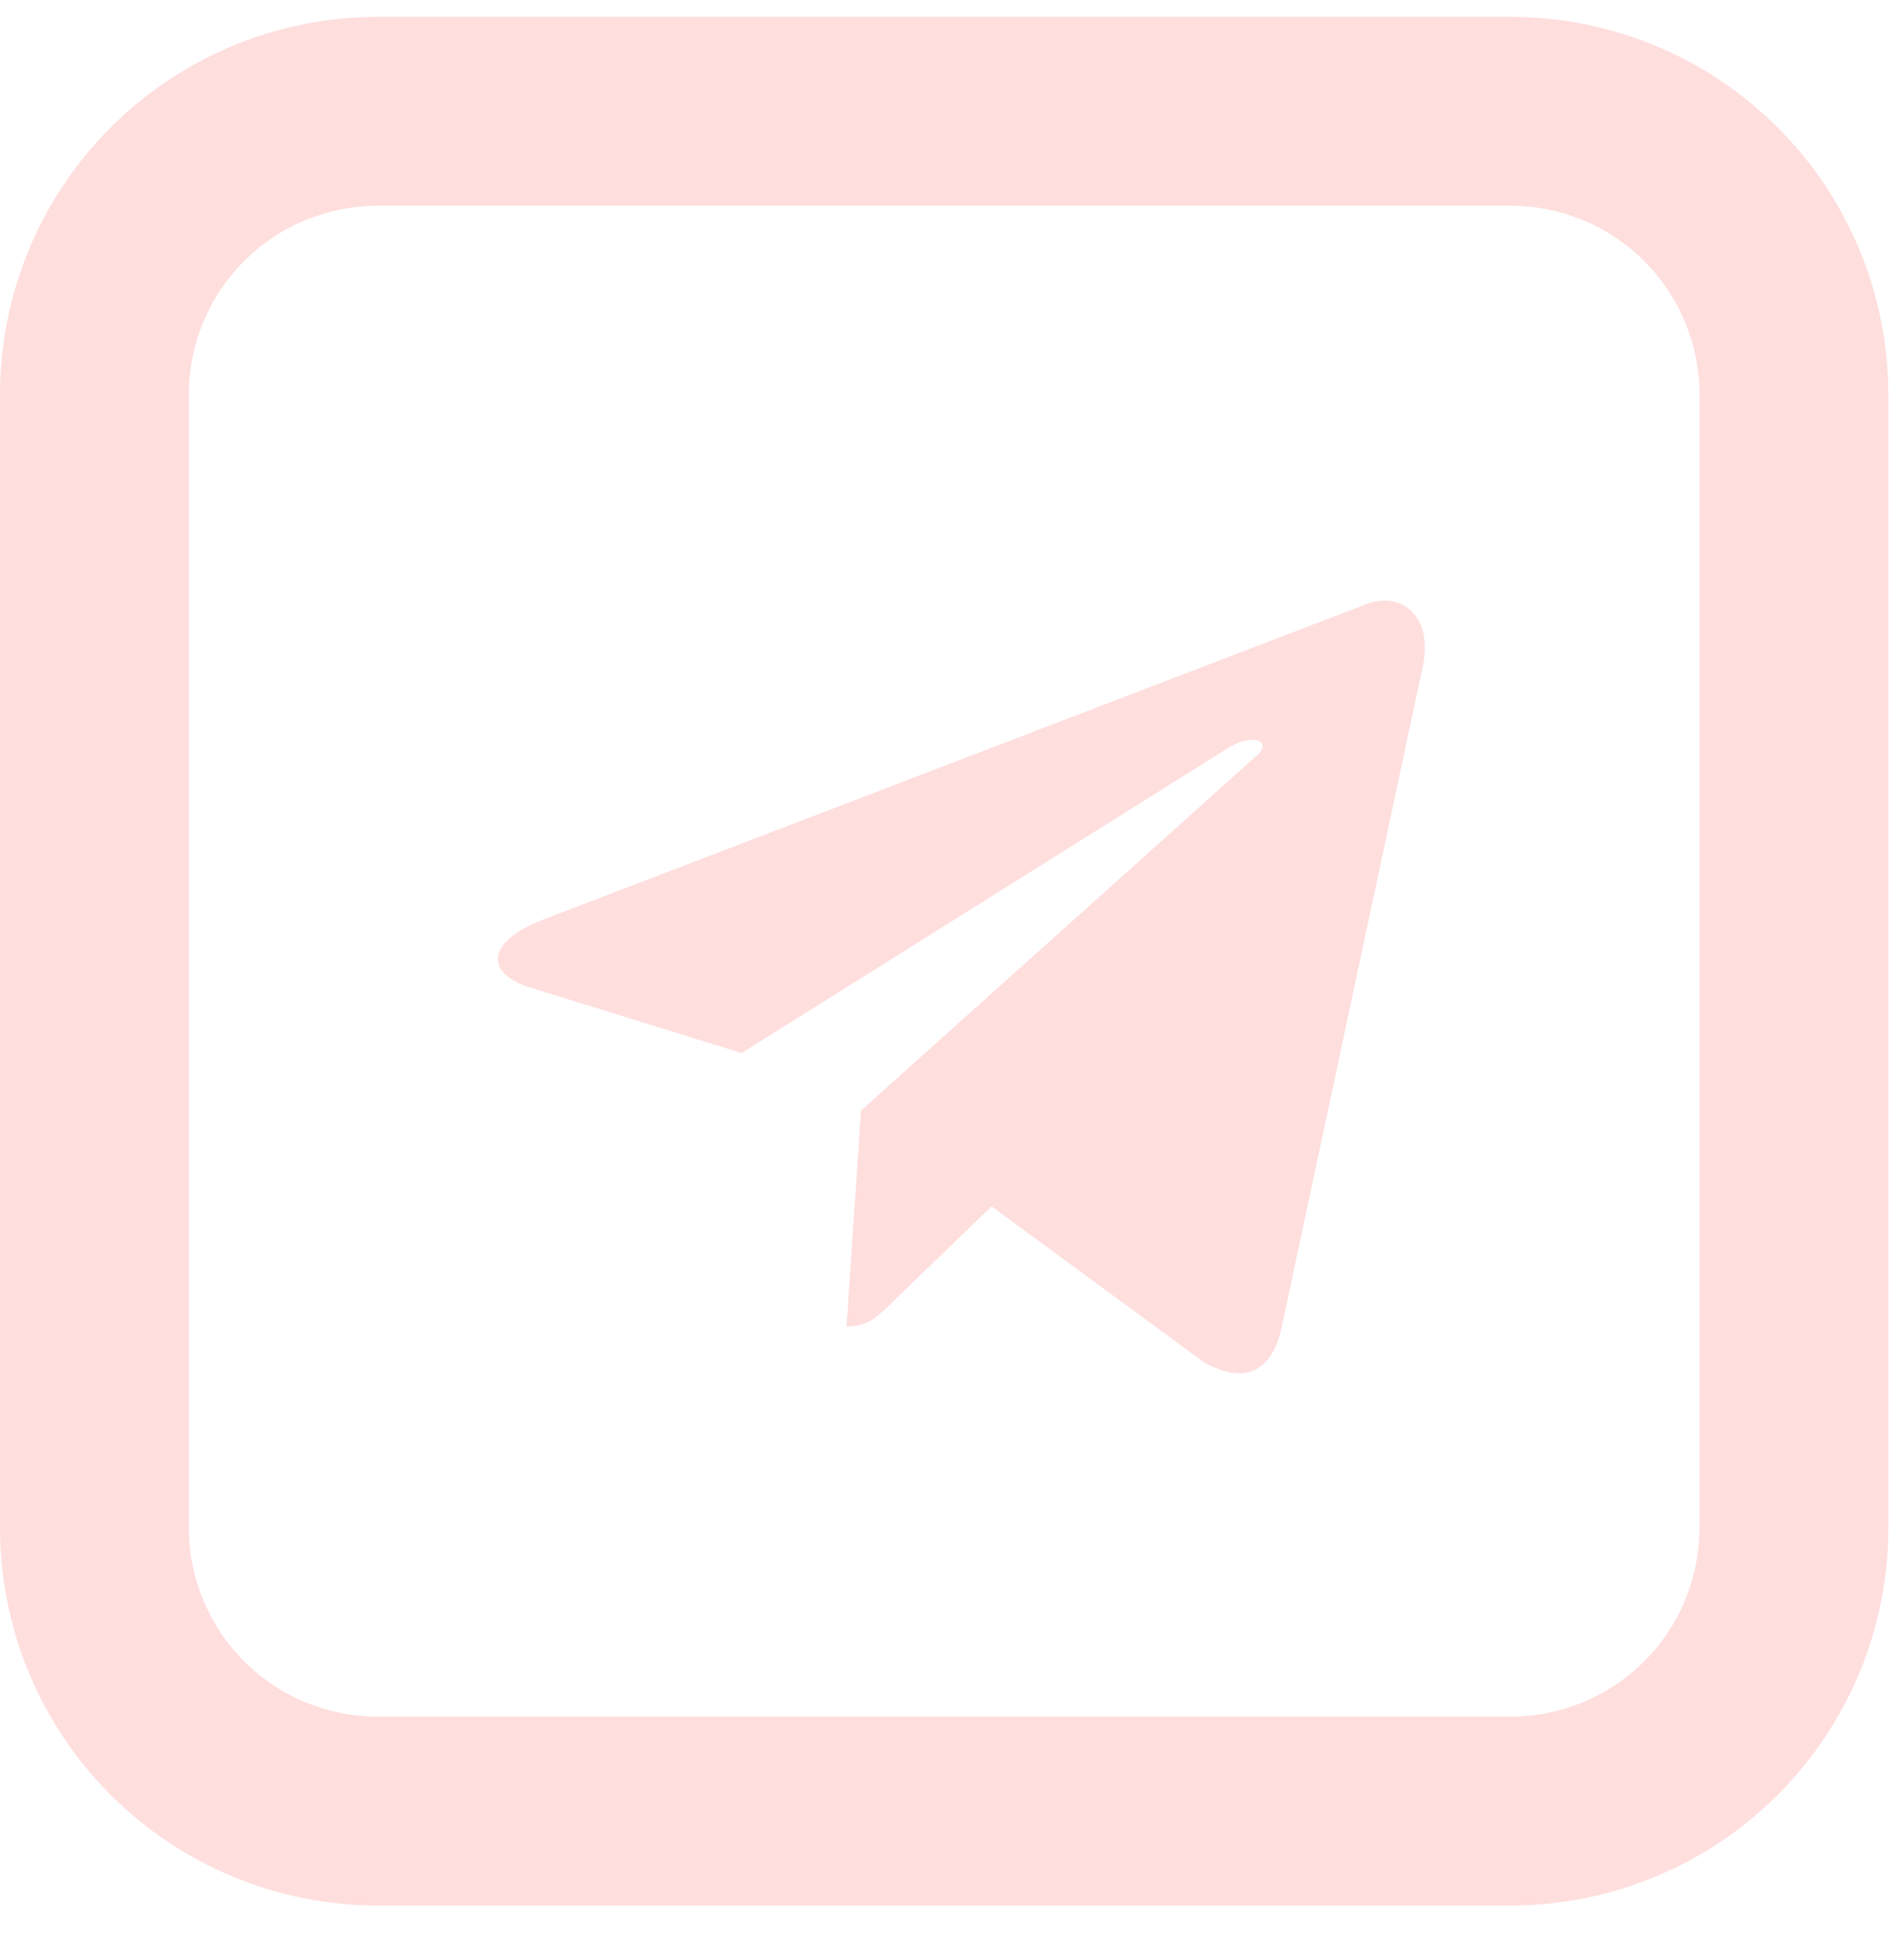 <svg width="64" height="65" viewBox="0 0 64 65" fill="none" xmlns="http://www.w3.org/2000/svg">
<path d="M12.695 6.915C11.011 6.915 9.397 7.583 8.206 8.774C7.016 9.964 6.347 11.579 6.347 13.262V51.346C6.347 53.03 7.016 54.644 8.206 55.834C9.397 57.025 11.011 57.694 12.695 57.694H50.779C52.462 57.694 54.077 57.025 55.267 55.834C56.458 54.644 57.126 53.03 57.126 51.346V13.262C57.126 11.579 56.458 9.964 55.267 8.774C54.077 7.583 52.462 6.915 50.779 6.915H12.695ZM12.695 0.567H50.779C54.146 0.567 57.375 1.905 59.755 4.285C62.136 6.666 63.474 9.895 63.474 13.262V51.346C63.474 54.713 62.136 57.942 59.755 60.323C57.375 62.703 54.146 64.041 50.779 64.041H12.695C9.328 64.041 6.099 62.703 3.718 60.323C1.337 57.942 0 54.713 0 51.346V13.262C0 9.895 1.337 6.666 3.718 4.285C6.099 1.905 9.328 0.567 12.695 0.567Z" fill="#FFDEDE"/>
<path d="M45.79 20.357L18.189 30.933C16.305 31.685 16.316 32.729 17.843 33.195L24.929 35.391L41.325 25.112C42.101 24.644 42.809 24.896 42.227 25.409L28.943 37.322H28.94L28.943 37.323L28.454 44.581C29.17 44.581 29.486 44.255 29.888 43.87L33.33 40.544L40.489 45.799C41.809 46.521 42.758 46.15 43.086 44.584L47.786 22.576C48.267 20.659 47.05 19.791 45.79 20.357Z" fill="#FFDEDE"/>
</svg>
